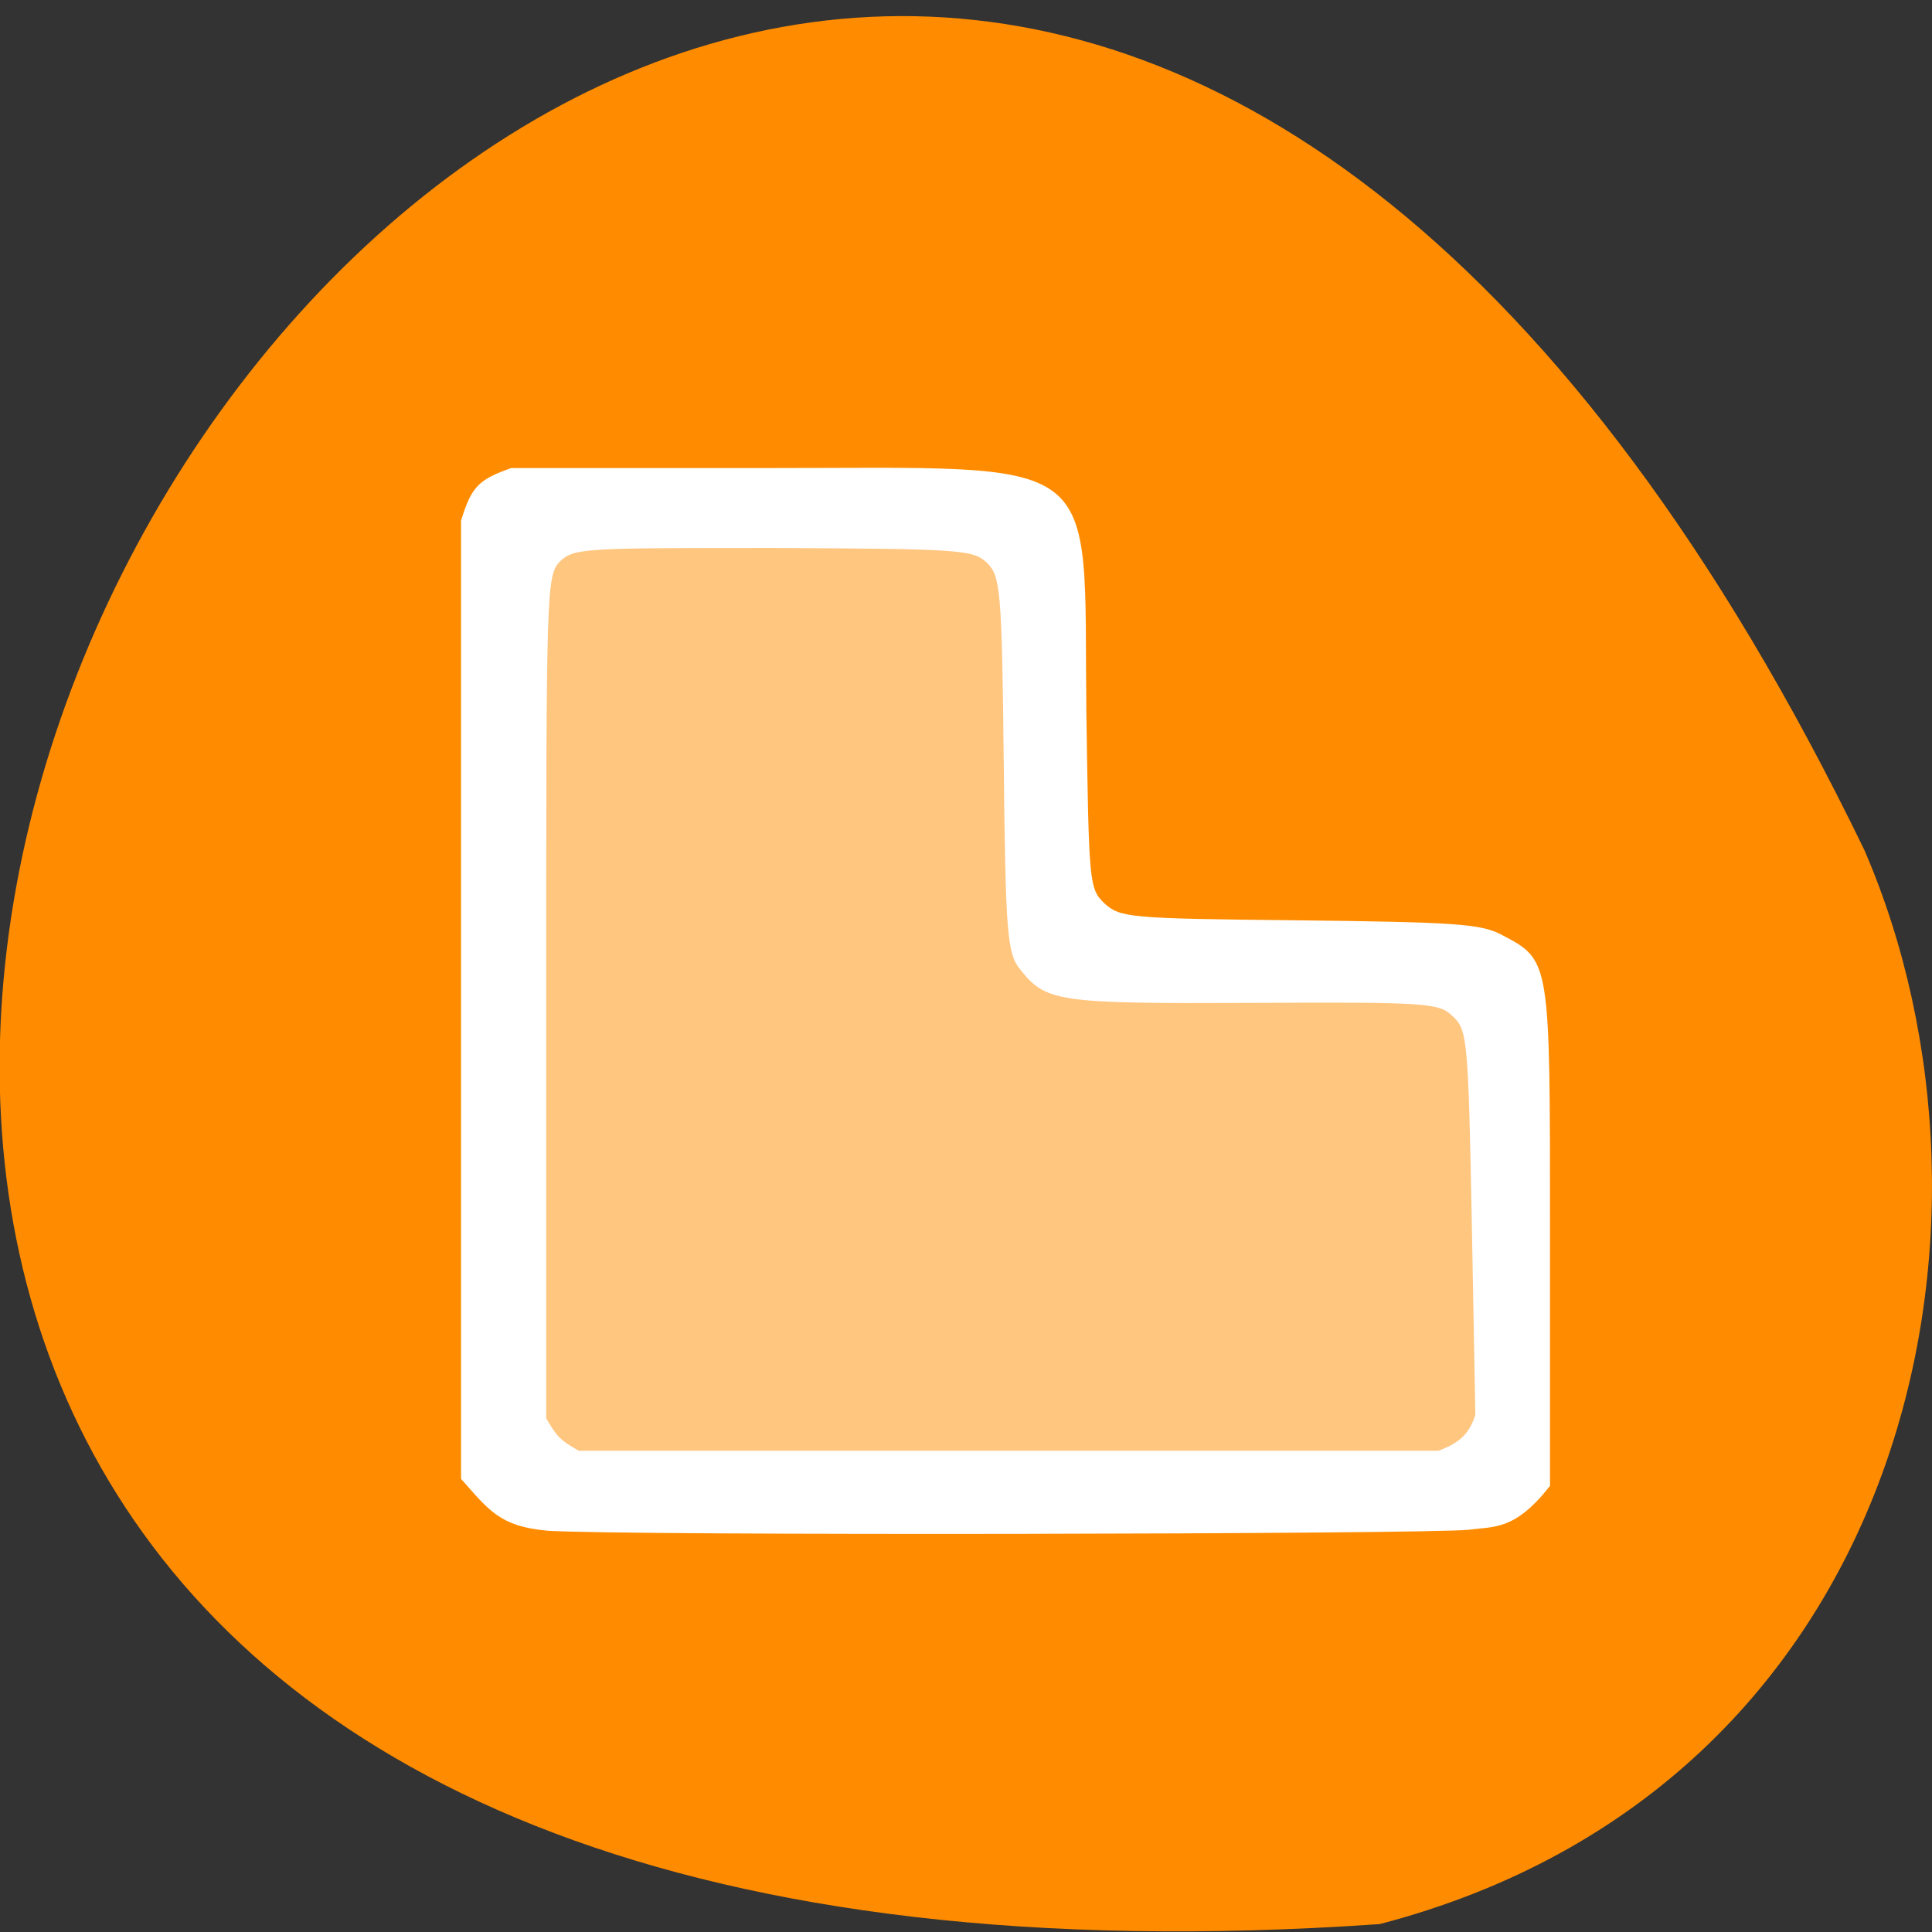 <svg xmlns="http://www.w3.org/2000/svg" xmlns:xlink="http://www.w3.org/1999/xlink" viewBox="0 0 22 22"><rect x="0" y="0" width="22" height="22" fill="#333333" stroke="none"/><defs><g id="3" style="clip-path:url(#2)"><path d="m 6.11 16.76 c -0.13 -2.97 0.17 -7.4 -0.11 -10.1 c -0.11 -1.09 4.06 -1.13 5.25 -0.61 c 0.7 1.51 0.23 3.38 0.76 4.75 c 2.34 0.46 3.63 -0.05 4.89 0.52 c -0.01 2.17 0.59 4.11 0.01 5.38 c -2.91 0.2 -8 1.55 -10.8 0.03" style="fill:#fff"/></g><clipPath id="2"><path d="M 0,0 H22 V22 H0 z"/></clipPath><filter id="0" filterUnits="objectBoundingBox" x="0" y="0" width="22" height="22"><feColorMatrix type="matrix" in="SourceGraphic" values="0 0 0 0 1 0 0 0 0 1 0 0 0 0 1 0 0 0 1 0"/></filter><mask id="1"><g style="filter:url(#0)"><path d="M 0,0 H22 V22 H0 z" style="fill-opacity:0.5"/></g></mask></defs><path d="m 15.71 21.91 c -31.64 2.19 -7.93 -40 5.52 -12.23 c 1.85 4.28 0.5 10.66 -5.52 12.23" style="fill:#ff8c00"/><use xlink:href="#3" style="mask:url(#1)"/><path d="m 6.23 17.43 c -0.54 -0.05 -0.66 -0.23 -0.98 -0.59 v -10.91 c 0.12 -0.4 0.21 -0.47 0.57 -0.6 h 2.85 c 3.95 0 3.67 -0.21 3.7 2.75 c 0.03 1.99 0.03 2.04 0.21 2.21 c 0.18 0.16 0.28 0.17 2.21 0.19 c 1.76 0.02 2.07 0.04 2.3 0.16 c 0.57 0.3 0.56 0.26 0.56 3.43 v 2.85 c -0.4 0.51 -0.63 0.46 -0.93 0.5 c -0.48 0.05 -9.59 0.07 -10.5 0.01 m 10.58 -1.32 l -0.04 -2.18 c -0.04 -2.07 -0.05 -2.2 -0.21 -2.35 c -0.16 -0.16 -0.26 -0.17 -2.28 -0.16 c -2.25 0.01 -2.36 -0.01 -2.66 -0.39 c -0.14 -0.18 -0.16 -0.41 -0.18 -2.33 c -0.02 -2 -0.04 -2.14 -0.19 -2.29 c -0.16 -0.15 -0.28 -0.16 -2.43 -0.17 c -2.15 0 -2.27 0 -2.43 0.15 c -0.16 0.16 -0.16 0.3 -0.16 4.96 v 4.8 c 0.12 0.21 0.16 0.25 0.37 0.37 h 9.79 c 0.24 -0.09 0.35 -0.19 0.42 -0.41" style="fill:#fff"/></svg>